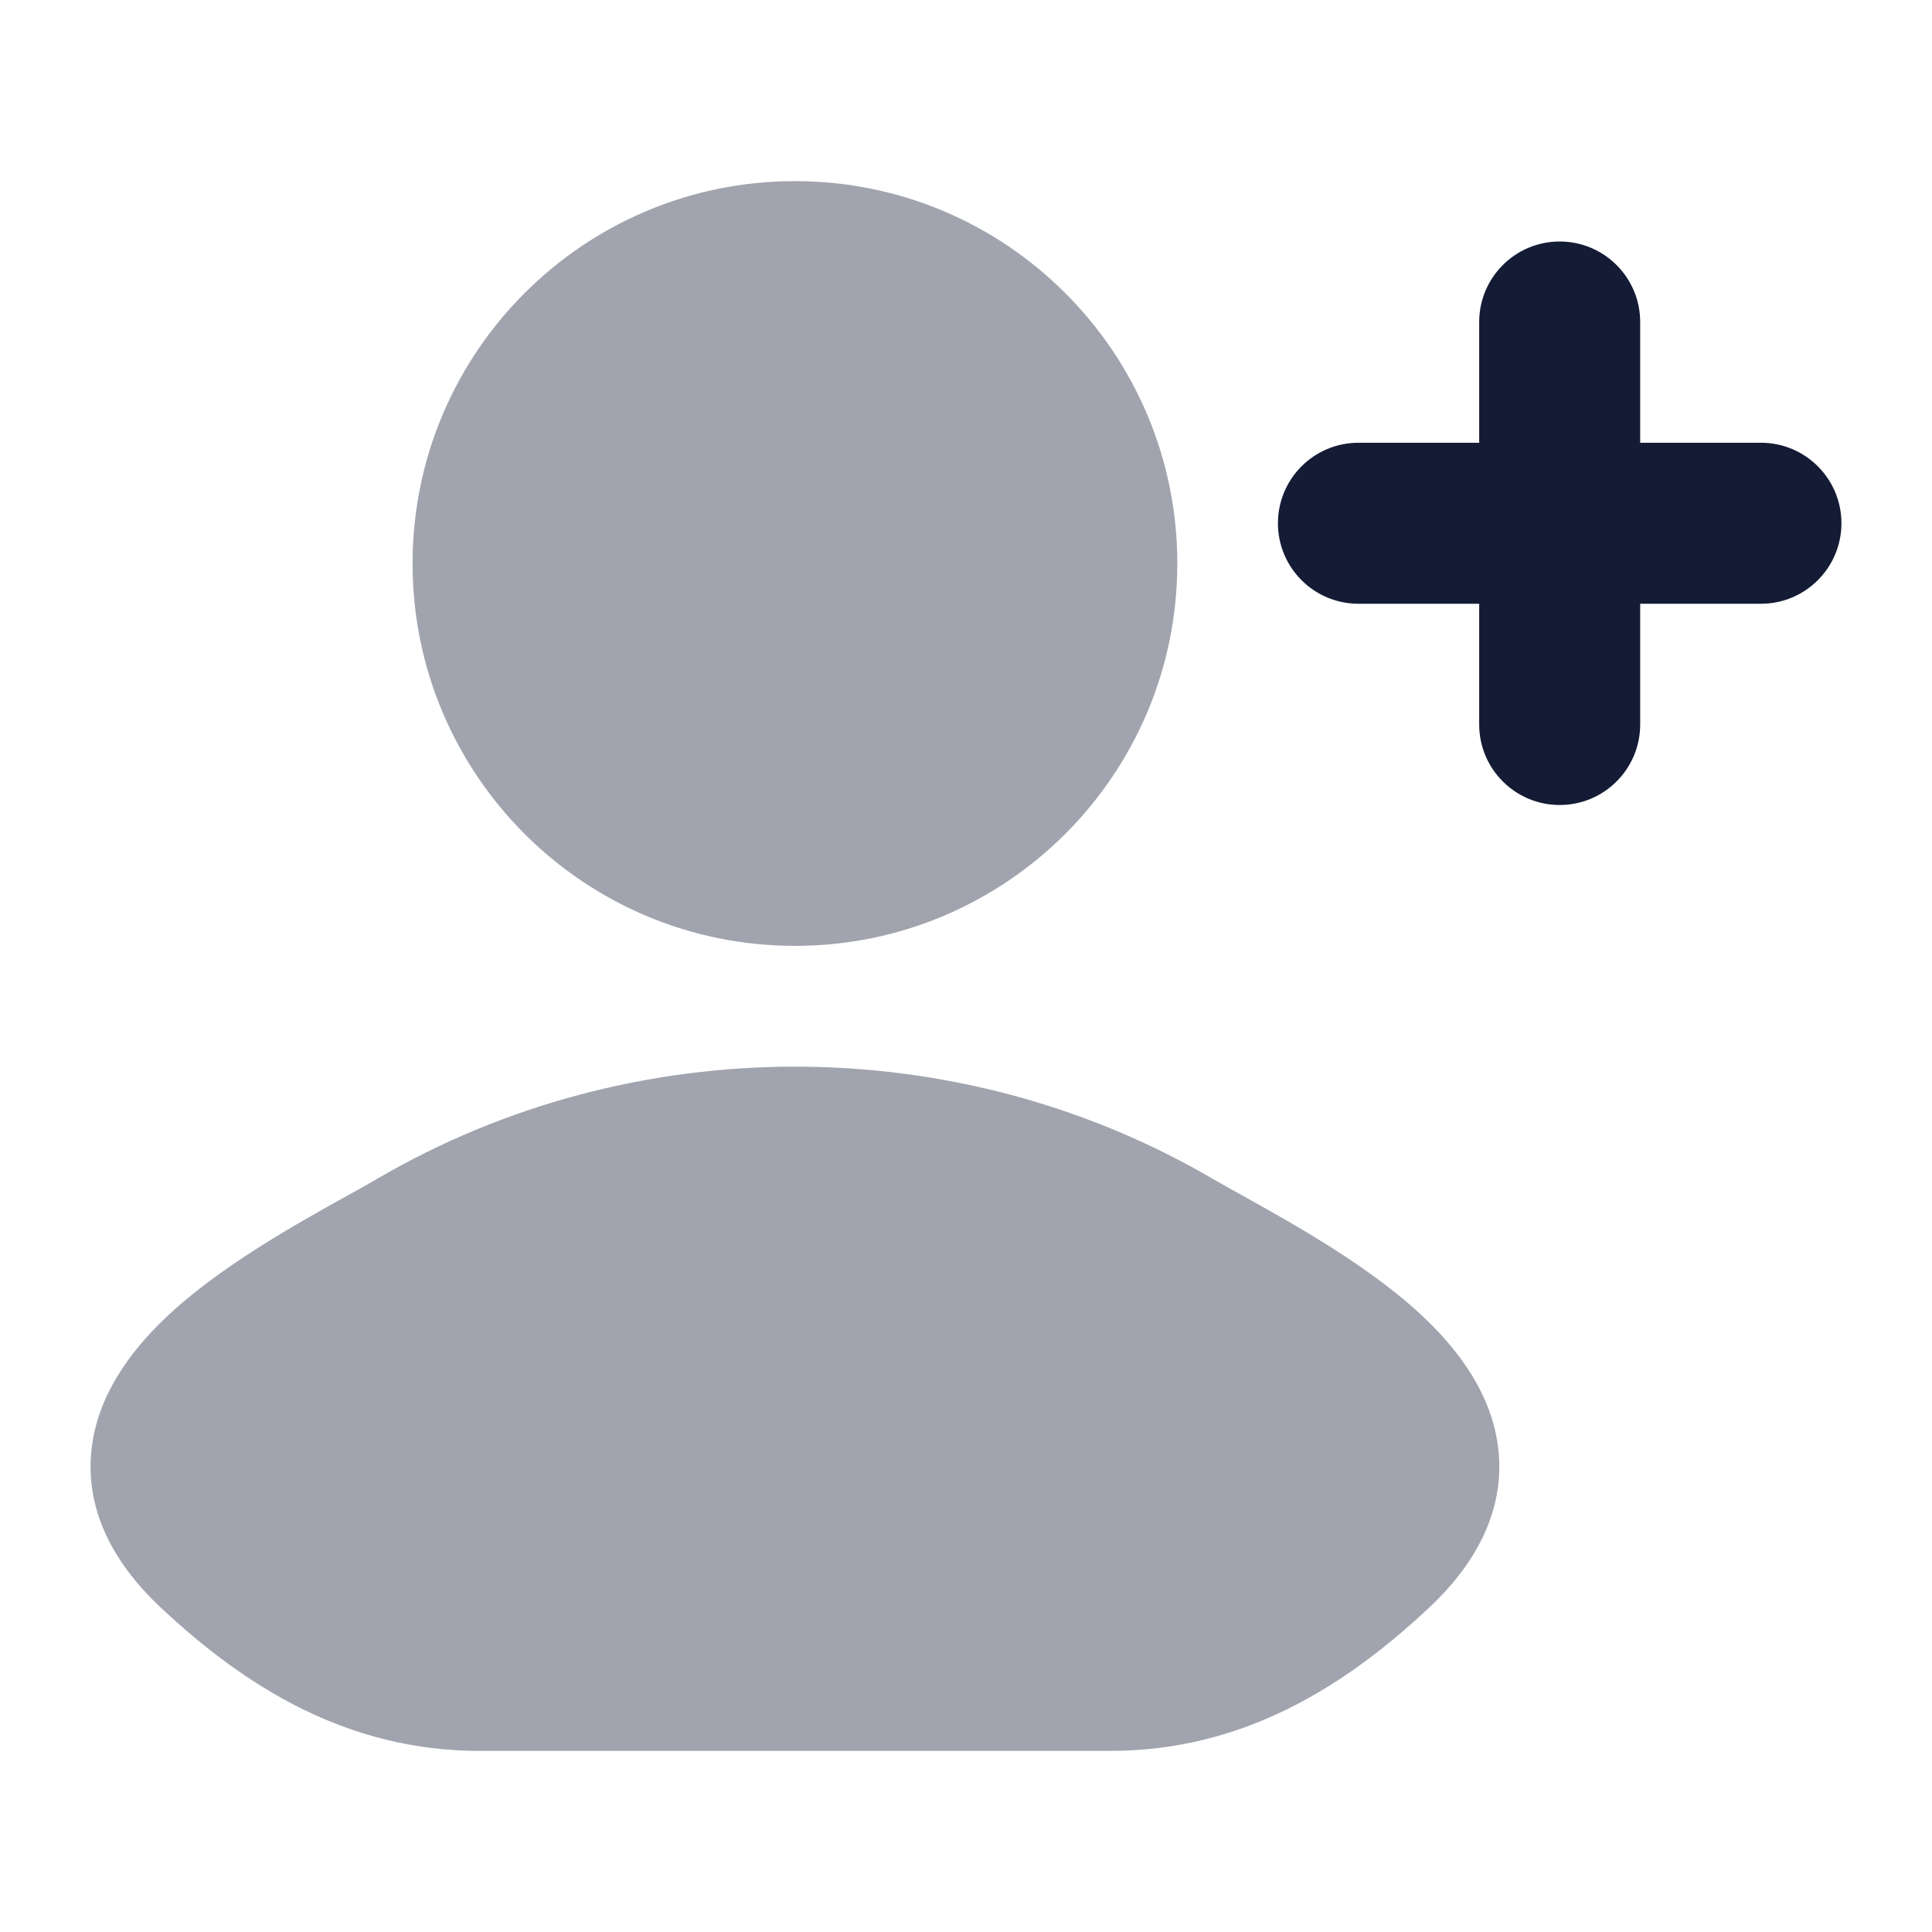 <svg width="24" height="24" viewBox="0 0 24 24" fill="none" xmlns="http://www.w3.org/2000/svg">
<g opacity="0.4">
<path d="M4.676 14.649C7.859 12.784 11.891 12.784 15.074 14.649C15.175 14.708 15.301 14.778 15.444 14.857C16.076 15.209 17.048 15.748 17.713 16.389C18.129 16.79 18.538 17.33 18.613 18.004C18.693 18.725 18.371 19.391 17.755 19.969C16.705 20.954 15.437 21.75 13.794 21.75H5.956C4.314 21.75 3.046 20.954 1.996 19.969C1.379 19.391 1.057 18.725 1.137 18.004C1.212 17.33 1.621 16.79 2.037 16.389C2.702 15.748 3.674 15.209 4.307 14.857C4.45 14.778 4.575 14.708 4.676 14.649Z" fill="#141B34"/>
<path d="M5.125 7C5.125 4.377 7.252 2.25 9.875 2.25C12.498 2.25 14.625 4.377 14.625 7C14.625 9.623 12.498 11.75 9.875 11.75C7.252 11.75 5.125 9.623 5.125 7Z" fill="#141B34"/>
</g>
<path fill-rule="evenodd" clip-rule="evenodd" d="M19.375 3C19.927 3 20.375 3.448 20.375 4V5.5H21.875C22.427 5.5 22.875 5.948 22.875 6.5C22.875 7.052 22.427 7.5 21.875 7.5H20.375V9C20.375 9.552 19.927 10 19.375 10C18.823 10 18.375 9.552 18.375 9V7.5H16.875C16.323 7.5 15.875 7.052 15.875 6.5C15.875 5.948 16.323 5.5 16.875 5.5L18.375 5.5V4C18.375 3.448 18.823 3 19.375 3Z" fill="#141B34"/>
</svg>
